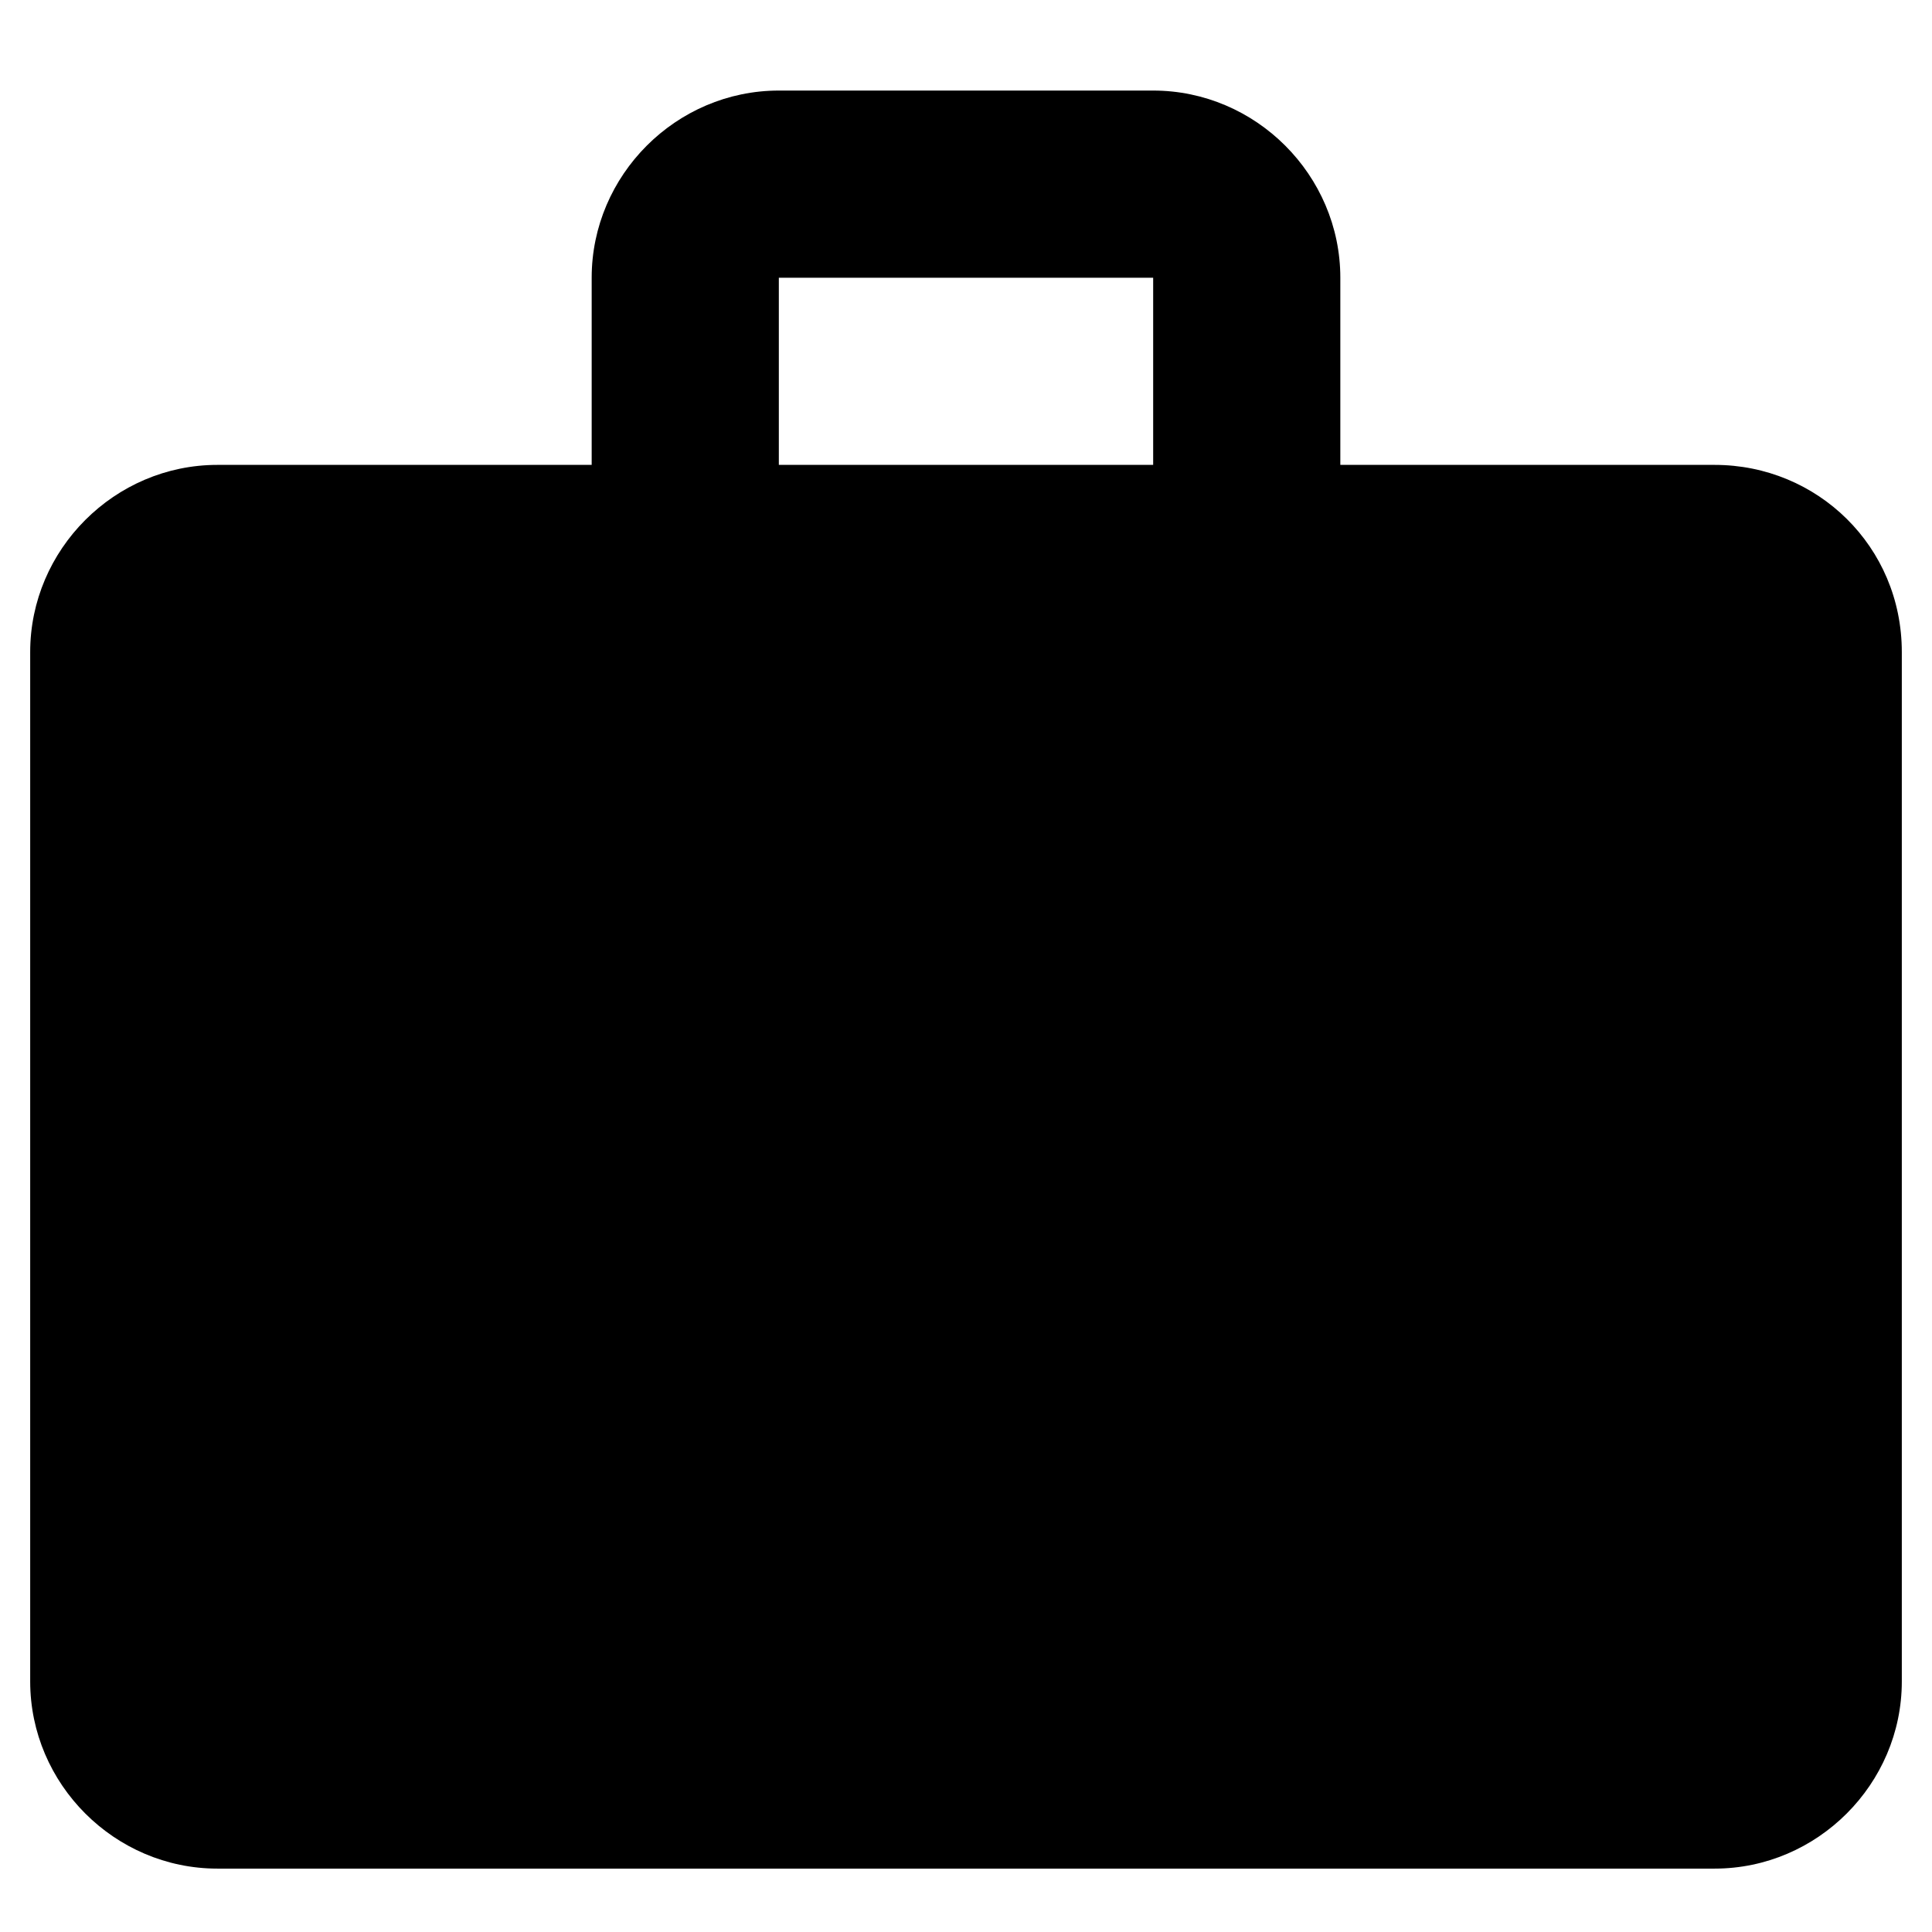<svg aria-hidden="true" width="64" height="64" viewBox="0 0 64 64"><path d="M56.8 15.4L44.4 15.4 44.4 9.2C44.4 5.8 41.6 3 38.2 3L25.8 3C22.4 3 19.6 5.8 19.6 9.2L19.6 15.4 7.2 15.4C3.8 15.4 1 18.2 1 21.6L1 55.7C1 59.1 3.8 61.9 7.2 61.9L56.8 61.9C60.2 61.9 63 59.1 63 55.7L63 21.6C63 18.1 60.2 15.4 56.8 15.4ZM38.2 15.4L25.8 15.4 25.8 9.2 38.2 9.2 38.2 15.4Z"/></svg>